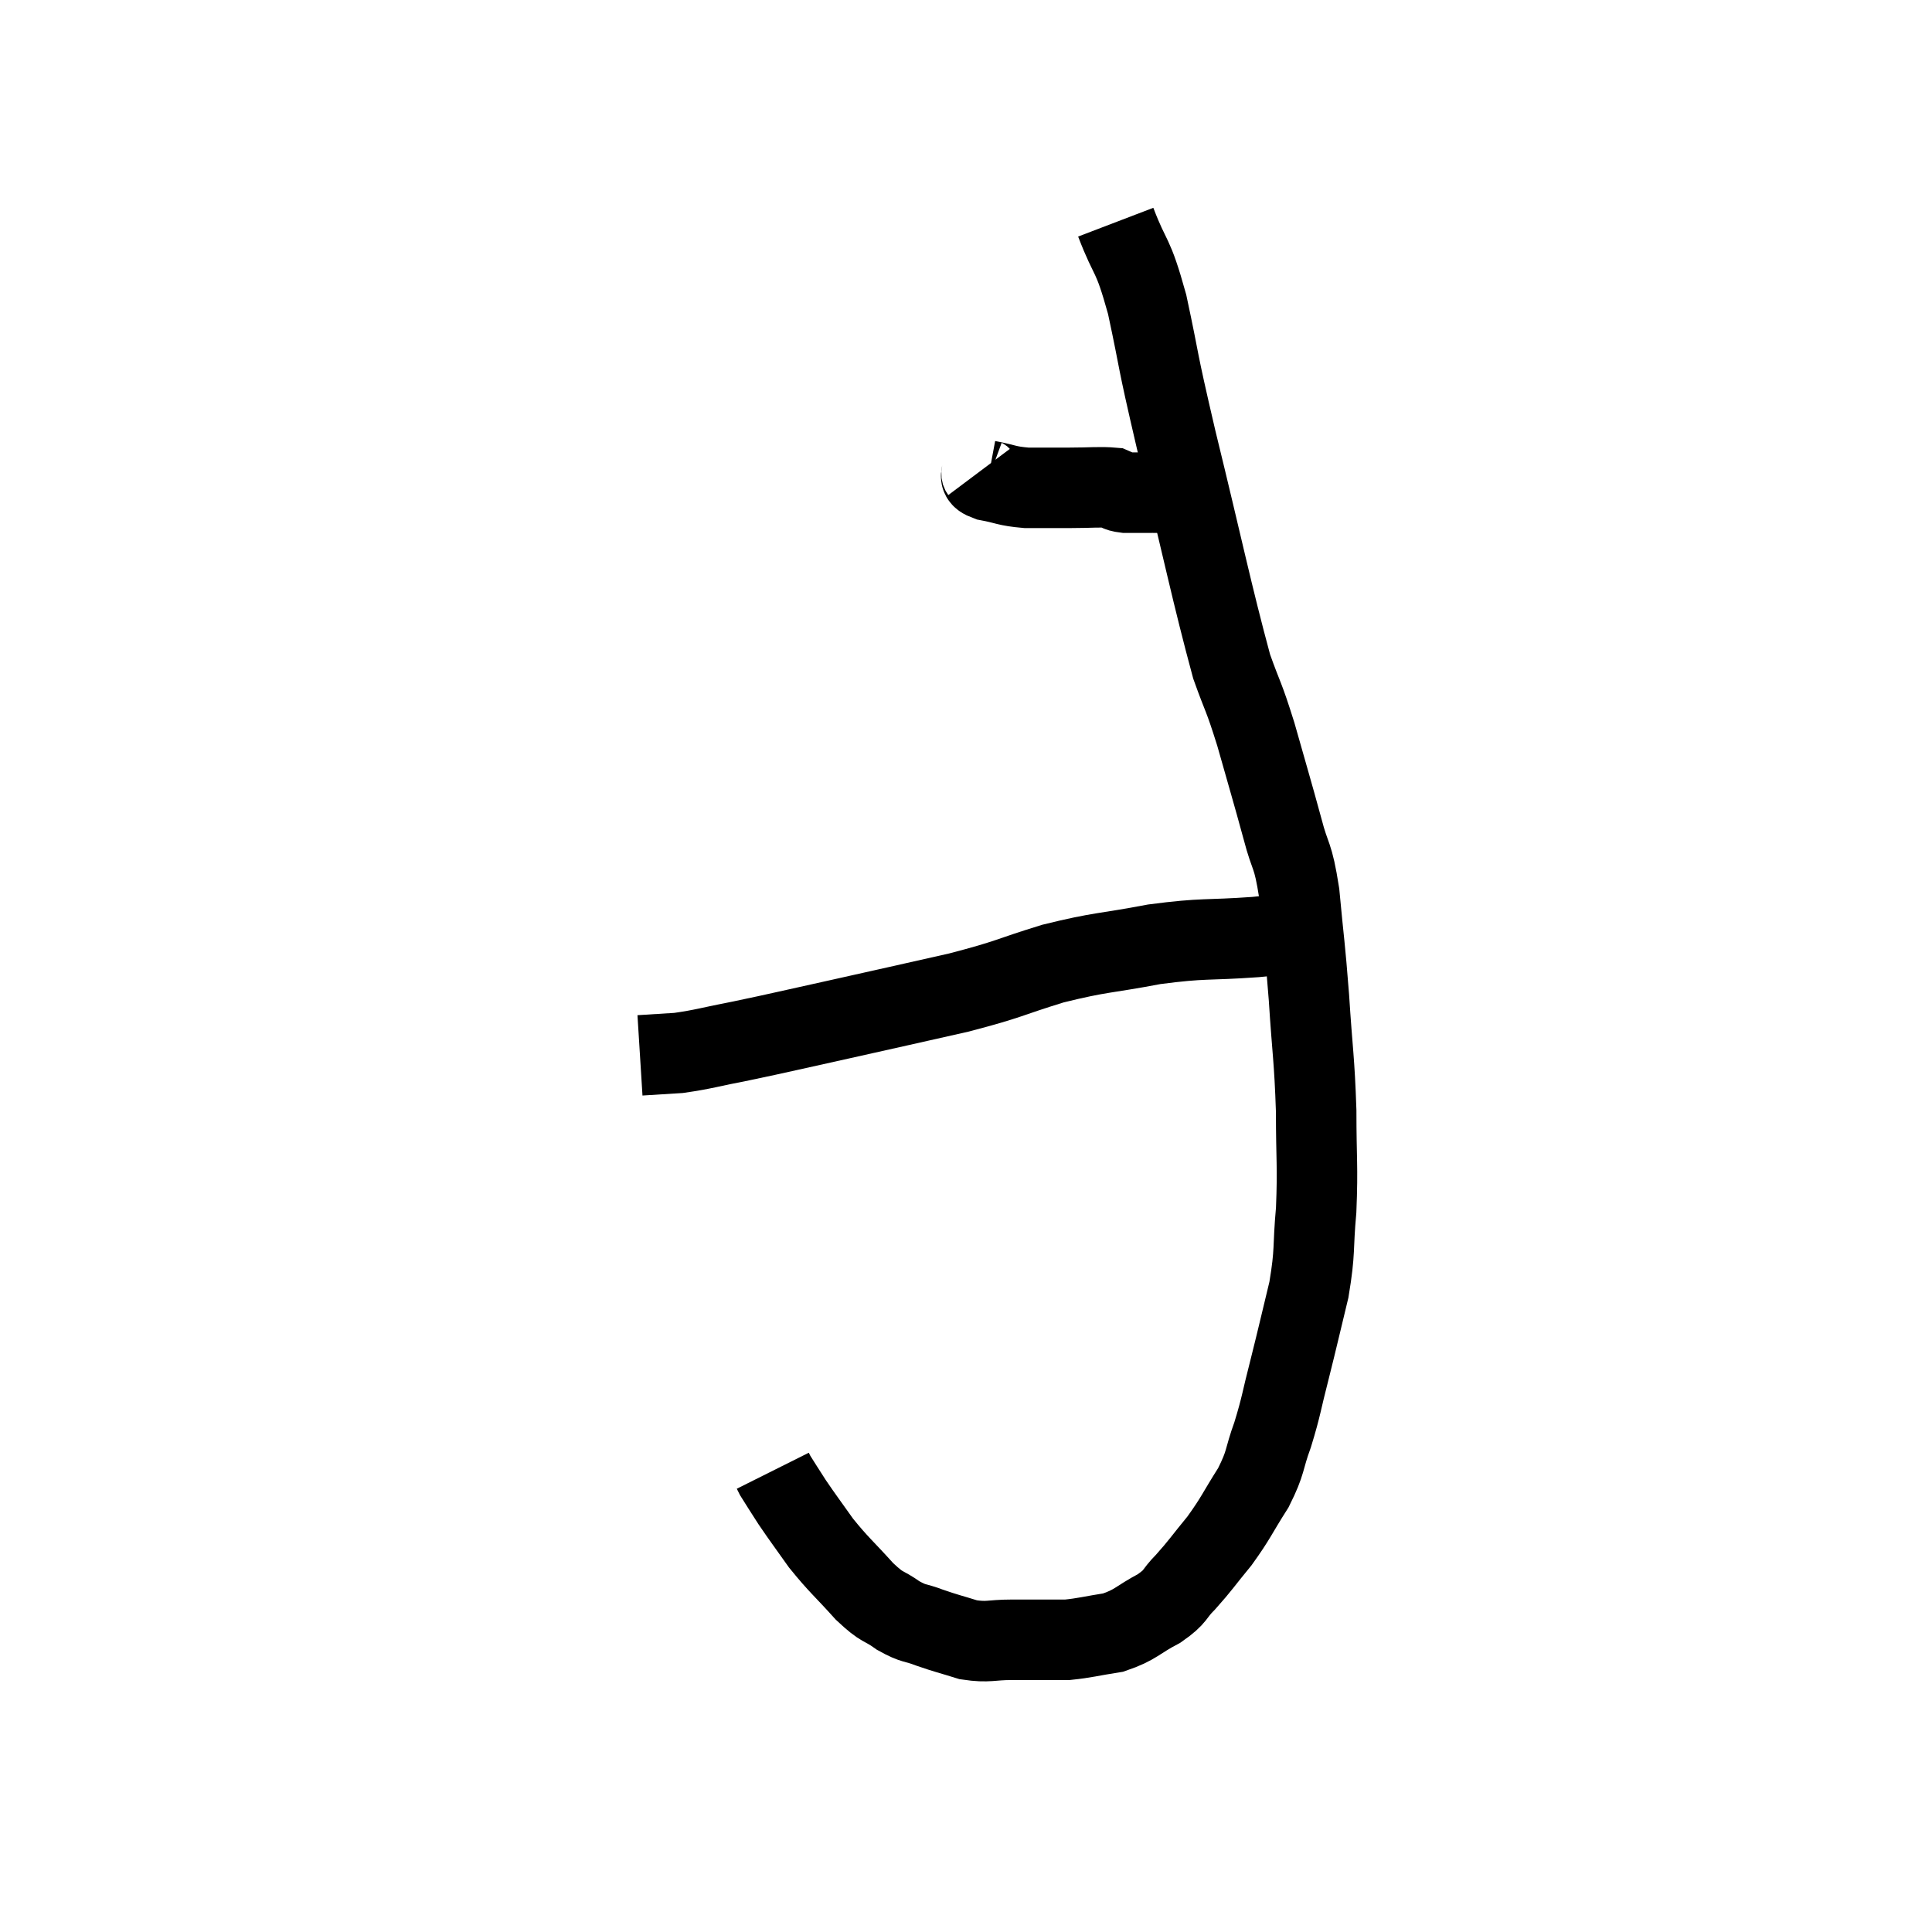 <svg width="48" height="48" viewBox="0 0 48 48" xmlns="http://www.w3.org/2000/svg"><path d="M 27.72 5.52 C 28.11 6.54, 28.125 6.21, 28.5 7.56 C 28.86 9.24, 28.695 8.67, 29.22 10.92 C 29.91 13.74, 30.105 14.73, 30.6 16.56 C 30.9 17.4, 30.885 17.235, 31.2 18.24 C 31.53 19.41, 31.59 19.59, 31.86 20.58 C 32.07 21.39, 32.115 21.15, 32.28 22.2 C 32.4 23.49, 32.415 23.43, 32.52 24.78 C 32.61 26.19, 32.655 26.28, 32.7 27.6 C 32.7 28.83, 32.745 28.95, 32.7 30.06 C 32.61 31.05, 32.685 31.05, 32.52 32.04 C 32.28 33.03, 32.265 33.12, 32.04 34.02 C 31.83 34.83, 31.845 34.905, 31.62 35.64 C 31.38 36.3, 31.47 36.3, 31.14 36.96 C 30.72 37.62, 30.72 37.695, 30.3 38.28 C 29.88 38.79, 29.835 38.88, 29.46 39.3 C 29.13 39.63, 29.25 39.645, 28.8 39.96 C 28.23 40.26, 28.23 40.365, 27.66 40.56 C 27.09 40.65, 26.955 40.695, 26.52 40.74 C 26.22 40.74, 26.265 40.74, 25.92 40.74 C 25.53 40.74, 25.605 40.74, 25.14 40.74 C 24.6 40.74, 24.57 40.815, 24.06 40.74 C 23.58 40.59, 23.535 40.59, 23.1 40.44 C 22.71 40.29, 22.725 40.365, 22.32 40.14 C 21.9 39.84, 21.96 39.99, 21.48 39.54 C 20.94 38.94, 20.85 38.895, 20.4 38.34 C 20.04 37.83, 19.965 37.74, 19.68 37.32 C 19.47 36.99, 19.38 36.855, 19.26 36.66 C 19.23 36.6, 19.215 36.57, 19.2 36.54 L 19.2 36.54" fill="none" stroke="black" stroke-width="2"></path><path d="M 24.36 11.7 C 24.45 11.82, 24.255 11.835, 24.54 11.94 C 25.02 12.03, 24.99 12.075, 25.5 12.12 C 26.04 12.12, 26.04 12.12, 26.58 12.12 C 27.12 12.12, 27.315 12.09, 27.66 12.12 C 27.81 12.18, 27.72 12.21, 27.96 12.24 C 28.29 12.24, 28.425 12.24, 28.62 12.24 C 28.68 12.24, 28.56 12.24, 28.74 12.24 C 29.04 12.24, 29.19 12.24, 29.34 12.24 L 29.34 12.24" fill="none" stroke="black" stroke-width="2"></path><path d="M 32.34 23.1 C 31.77 23.19, 32.115 23.19, 31.2 23.28 C 29.94 23.37, 29.94 23.295, 28.68 23.46 C 27.42 23.7, 27.375 23.64, 26.16 23.94 C 24.99 24.3, 25.14 24.315, 23.82 24.66 C 22.35 24.99, 22.23 25.02, 20.88 25.32 C 19.65 25.59, 19.425 25.65, 18.42 25.86 C 17.64 26.01, 17.49 26.07, 16.86 26.16 C 16.38 26.19, 16.14 26.205, 15.9 26.22 L 15.9 26.22" fill="none" stroke="black" stroke-width="2"></path></svg>